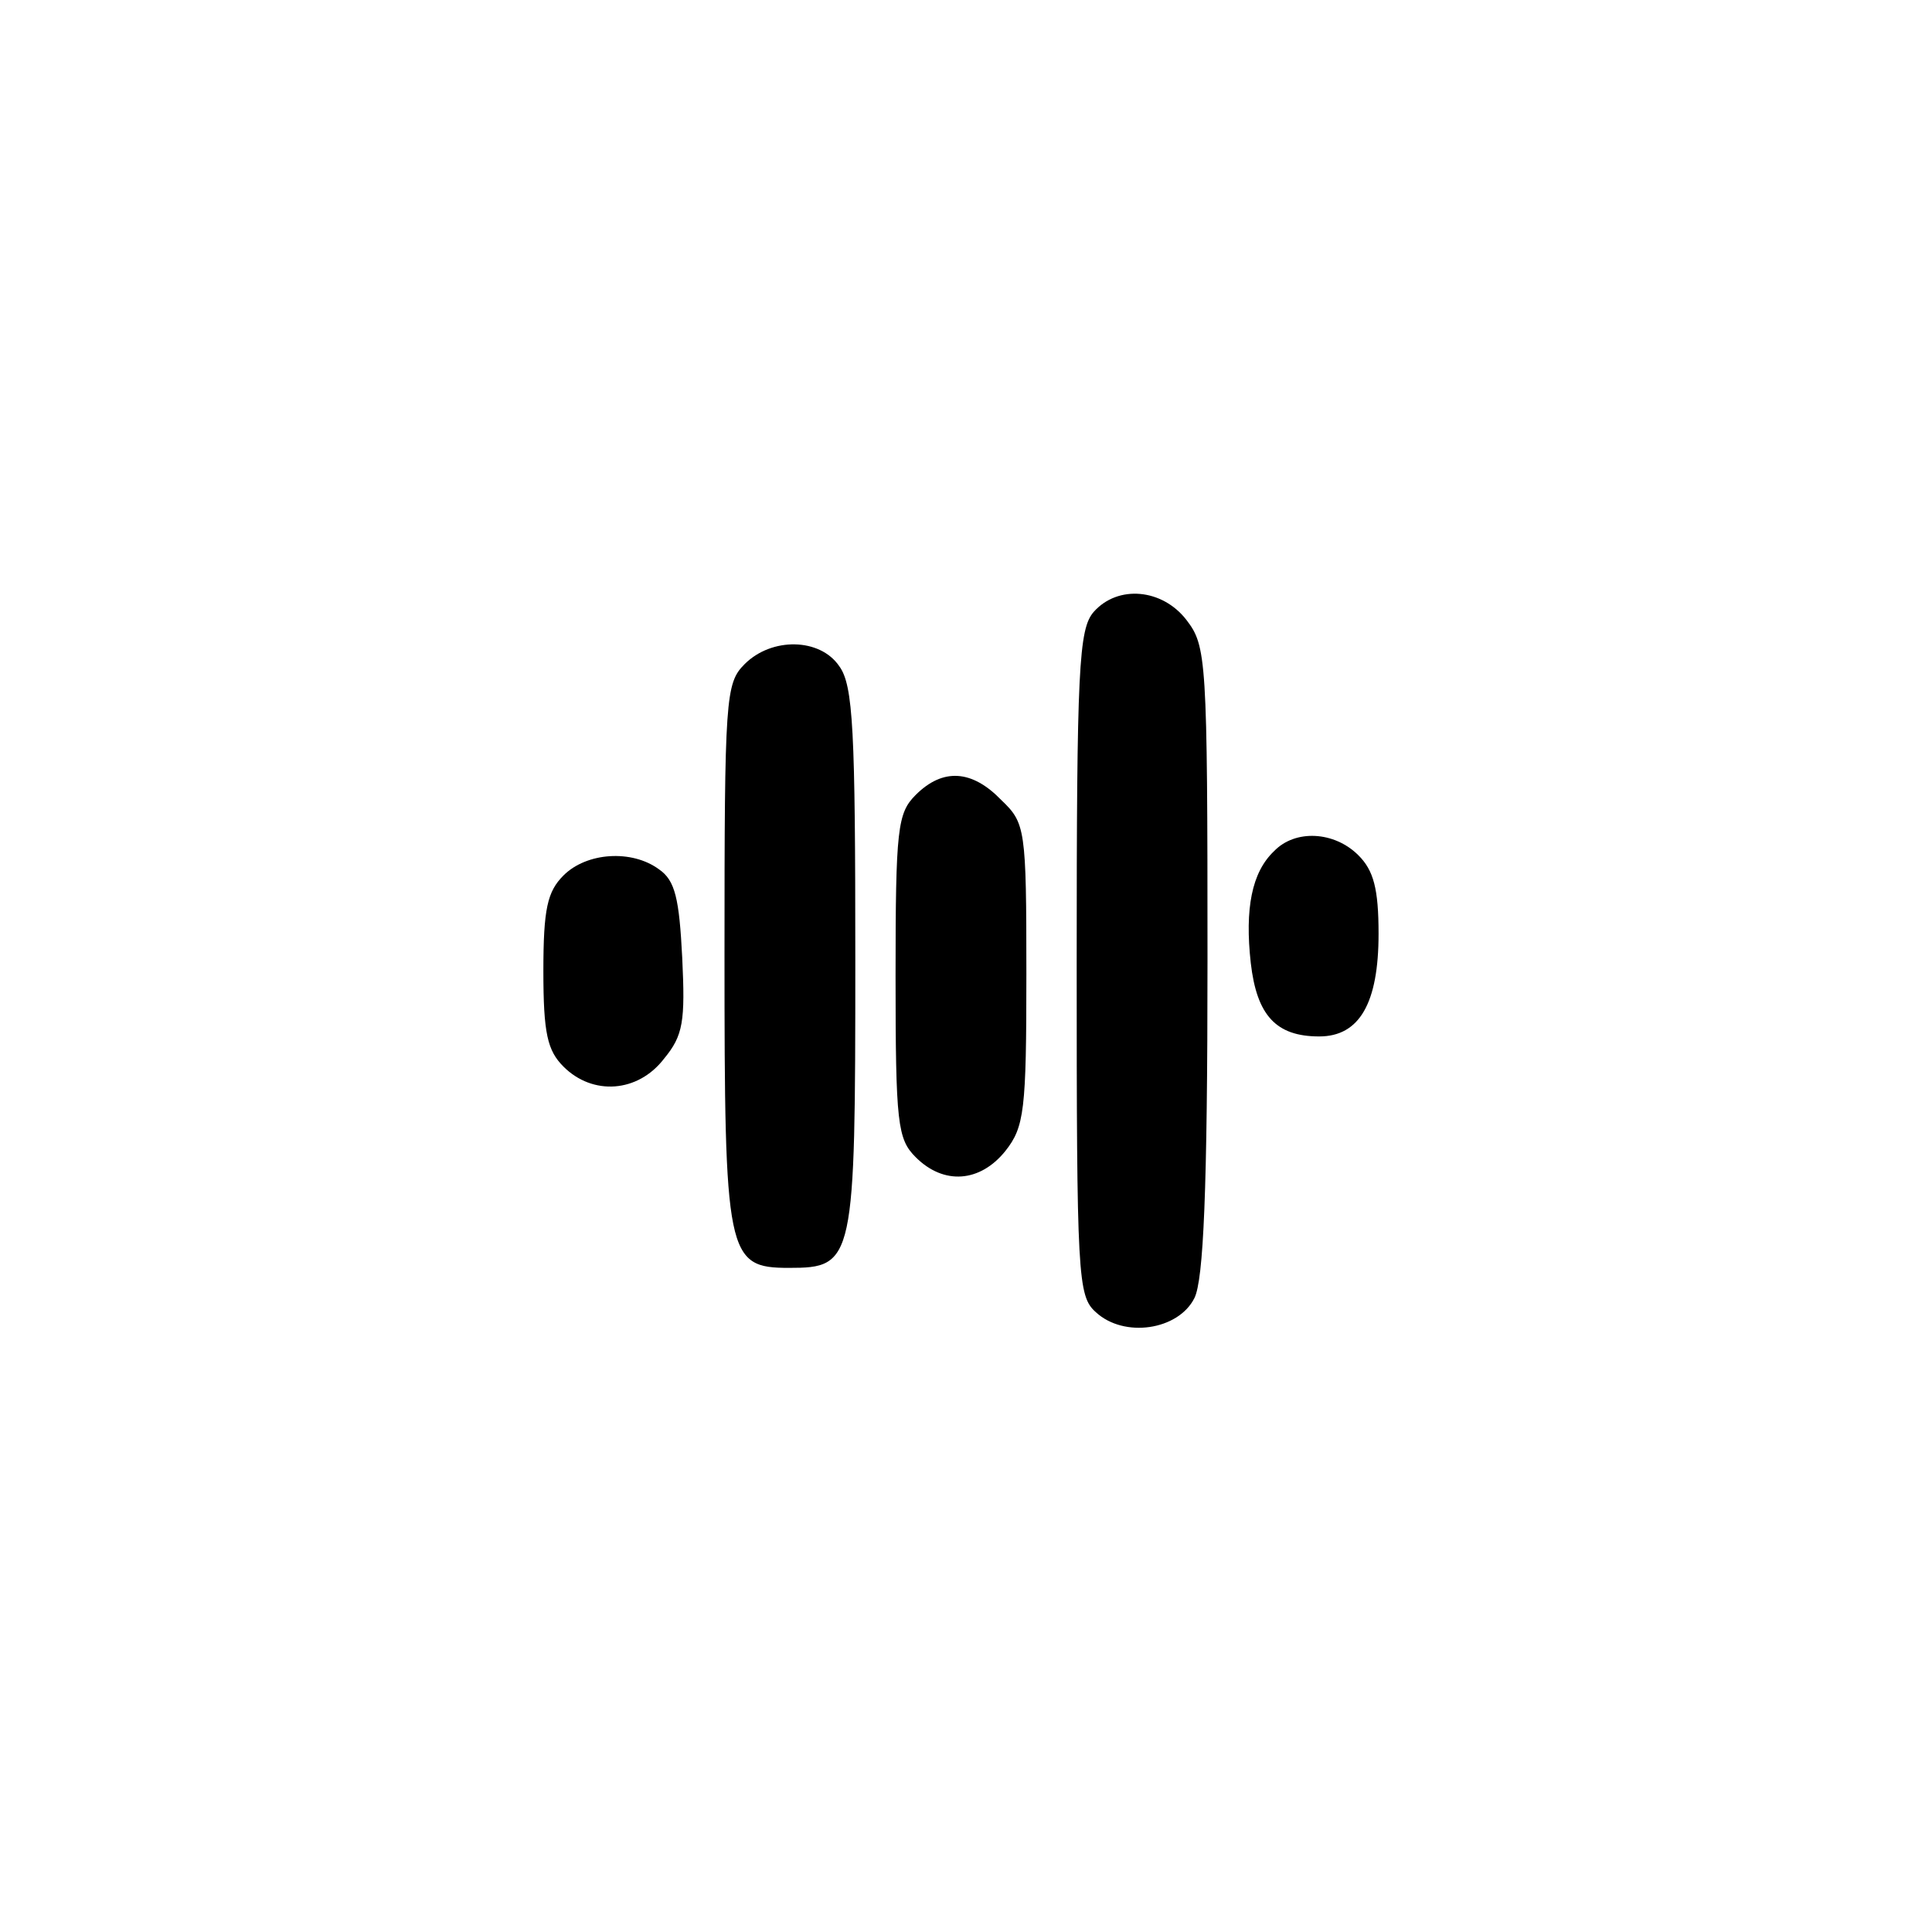 <?xml version="1.0" standalone="no"?>
<!DOCTYPE svg PUBLIC "-//W3C//DTD SVG 20010904//EN"
 "http://www.w3.org/TR/2001/REC-SVG-20010904/DTD/svg10.dtd">
<svg version="1.0" xmlns="http://www.w3.org/2000/svg"
 width="192pt" height="192pt" viewBox="0 0 192 192"
 preserveAspectRatio="xMidYMid meet">
<g transform="translate(0,192) scale(0.1,-0.1)"
fill="#000000" stroke="none">
810 c245 -63 441 -223 549 -451 55 -116 75 -212 75 -354 0 -141 -20 -238 -75
-352 -86 -182 -215 -312 -396 -398 -116 -55 -212 -75 -354 -75 -142 0 -238 20
-354 75 -228 108 -388 304 -451 549 -28 110 -28 292 0 402 76 298 303 526 600
603 106 28 298 28 406 1z"/>
<path d="M1087 1312 c-15 -17 -17 -56 -17 -349 0 -312 1 -331 19 -347 28 -26
82 -18 98 14 9 18 13 106 13 336 0 300 -1 312 -21 338 -24 31 -68 35 -92 8z"/>
<path d="M740 1260 c-19 -19 -20 -33 -20 -288 0 -300 2 -312 64 -312 65 0 66
6 66 306 0 228 -2 273 -16 292 -19 28 -67 29 -94 2z"/>
<path d="M910 1130 c-18 -18 -20 -33 -20 -180 0 -147 2 -162 20 -180 28 -28
64 -25 89 6 19 24 21 40 21 176 0 145 -1 150 -25 173 -29 30 -58 32 -85 5z"/>
<path d="M1266 1074 c-22 -21 -29 -57 -23 -111 6 -52 25 -73 68 -73 40 0 59
33 59 102 0 45 -5 63 -20 78 -24 24 -63 26 -84 4z"/>
<path d="M560 1050 c-16 -16 -20 -33 -20 -95 0 -62 4 -79 20 -95 29 -29 74
-26 100 8 19 23 21 37 18 100 -3 59 -7 77 -23 88 -27 20 -72 17 -95 -6z"/>
</g>
</svg>
